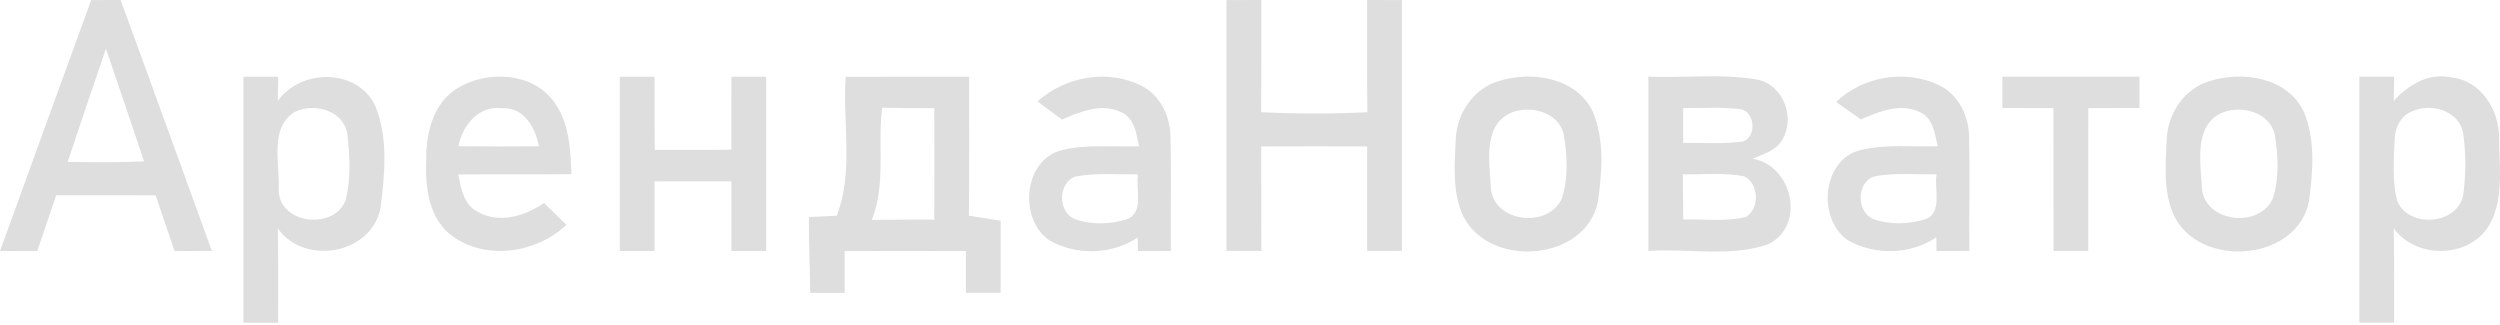 <svg width="200" height="26" viewBox="0 0 200 26" fill="none" xmlns="http://www.w3.org/2000/svg">
<path d="M7.294 0.006C8.08 0.006 8.866 0 9.653 0C12.095 6.692 14.521 13.383 16.952 20.075C15.954 20.075 14.961 20.081 13.969 20.086C13.467 18.597 12.948 17.114 12.452 15.625C9.803 15.62 7.149 15.62 4.5 15.62C3.998 17.108 3.48 18.597 2.978 20.086C1.985 20.081 0.993 20.081 0 20.081C2.431 13.389 4.851 6.692 7.294 0.006ZM5.415 12.949C7.45 12.988 9.491 12.999 11.526 12.909C10.517 9.898 9.496 6.898 8.476 3.898C7.444 6.909 6.418 9.921 5.415 12.949Z" fill="#DEDEDE"/>
<path d="M19.472 6.14C20.398 6.145 21.329 6.14 22.26 6.14C22.249 6.625 22.233 7.589 22.221 8.075C24.078 5.465 28.612 5.459 30.028 8.482C31.071 11.052 30.787 13.997 30.43 16.684C29.694 20.359 24.329 21.279 22.221 18.268C22.277 20.788 22.244 23.303 22.249 25.824C21.323 25.818 20.398 25.818 19.472 25.824C19.467 19.261 19.472 12.703 19.472 6.14ZM23.554 8.972C21.541 10.238 22.389 13.076 22.299 15.067C22.171 17.922 26.738 18.491 27.664 15.987C28.082 14.259 27.987 12.424 27.781 10.673C27.452 8.8 25.087 8.192 23.554 8.972Z" fill="#DEDEDE"/>
<path d="M36.575 7.066C38.928 5.627 42.519 5.75 44.27 8.08C45.553 9.748 45.631 11.928 45.714 13.935C42.697 13.963 39.675 13.93 36.658 13.958C36.887 15.068 37.093 16.4 38.236 16.952C39.959 17.928 41.995 17.27 43.528 16.244C44.119 16.83 44.716 17.41 45.313 17.989C42.932 20.226 39.028 20.85 36.274 18.954C34.311 17.594 34.004 15.006 34.099 12.803C34.065 10.679 34.645 8.259 36.575 7.066ZM36.675 11.694C38.822 11.727 40.969 11.727 43.116 11.699C42.826 10.222 41.906 8.549 40.16 8.655C38.287 8.426 37.004 10.027 36.675 11.694Z" fill="#DEDEDE"/>
<path d="M49.584 6.14C50.51 6.145 51.441 6.145 52.367 6.14C52.35 8.091 52.367 10.037 52.383 11.989C54.425 12 56.465 12 58.506 11.978C58.506 10.032 58.517 8.086 58.512 6.14C59.438 6.145 60.369 6.145 61.294 6.14C61.294 10.785 61.294 15.435 61.294 20.08C60.369 20.075 59.438 20.075 58.512 20.08C58.517 18.223 58.506 16.366 58.512 14.504C56.465 14.504 54.413 14.504 52.367 14.51C52.367 16.366 52.361 18.223 52.367 20.08C51.436 20.075 50.51 20.075 49.584 20.08C49.579 15.435 49.579 10.785 49.584 6.14Z" fill="#DEDEDE"/>
<path d="M67.657 6.146C70.947 6.134 74.242 6.14 77.532 6.14C77.527 9.848 77.549 13.551 77.516 17.259C78.358 17.393 79.205 17.527 80.053 17.661C80.053 19.584 80.053 21.503 80.053 23.421C79.127 23.421 78.196 23.421 77.27 23.427C77.27 22.311 77.27 21.202 77.27 20.086C74.042 20.075 70.807 20.081 67.573 20.086C67.573 21.196 67.573 22.311 67.573 23.427C66.653 23.421 65.733 23.421 64.819 23.427C64.796 21.402 64.701 19.384 64.713 17.36C65.454 17.32 66.196 17.287 66.938 17.259C68.309 13.735 67.4 9.832 67.657 6.146ZM69.742 17.594C71.41 17.571 73.077 17.566 74.744 17.566C74.755 14.594 74.755 11.621 74.744 8.655C73.35 8.661 71.962 8.649 70.573 8.616C70.189 11.605 70.897 14.711 69.742 17.594Z" fill="#DEDEDE"/>
<path d="M83.003 8.114C85.211 6.112 88.624 5.51 91.311 6.854C92.873 7.645 93.676 9.424 93.642 11.12C93.709 14.103 93.637 17.092 93.665 20.081C92.784 20.081 91.908 20.081 91.033 20.086C91.033 19.813 91.027 19.266 91.021 18.993C88.953 20.387 86.098 20.46 83.939 19.222C81.486 17.538 81.854 12.781 84.943 12.012C86.962 11.521 89.07 11.766 91.127 11.705C90.904 10.69 90.765 9.424 89.666 8.961C88.105 8.225 86.415 8.939 84.954 9.564C84.302 9.079 83.65 8.599 83.003 8.114ZM86.014 14.131C84.586 14.649 84.625 17.086 86.075 17.56C87.363 18.001 88.813 17.939 90.112 17.555C91.568 17.041 90.832 15.118 91.038 13.952C89.365 13.969 87.665 13.802 86.014 14.131Z" fill="#DEDEDE"/>
<path d="M98.118 0.006C99.05 0.006 99.975 0.006 100.907 0C100.901 2.989 100.918 5.984 100.89 8.973C103.717 9.118 106.555 9.112 109.388 8.978C109.355 5.984 109.377 2.989 109.371 0C110.297 0.006 111.228 0.006 112.154 0.006C112.148 6.692 112.154 13.383 112.154 20.07C111.228 20.07 110.297 20.07 109.371 20.075C109.371 17.287 109.371 14.504 109.371 11.716C106.55 11.705 103.728 11.705 100.901 11.716C100.907 14.504 100.907 17.287 100.907 20.075C99.975 20.07 99.05 20.07 98.118 20.07C98.124 13.383 98.124 6.692 98.118 0.006Z" fill="#DEDEDE"/>
<path d="M119.916 6.48C122.554 5.65 126.134 6.202 127.427 8.945C128.37 11.181 128.158 13.752 127.84 16.105C126.87 20.995 118.963 21.514 116.983 17.131C116.18 15.252 116.37 13.139 116.459 11.153C116.537 9.085 117.881 7.066 119.916 6.48ZM120.87 9.023C118.606 10.049 119.169 13.01 119.269 15.007C119.448 17.8 123.859 18.313 124.946 15.882C125.487 14.237 125.375 12.414 125.097 10.724C124.645 8.94 122.42 8.393 120.87 9.023Z" fill="#DEDEDE"/>
<path d="M131.872 6.134C134.799 6.252 137.771 5.856 140.665 6.385C142.729 6.859 143.654 9.514 142.539 11.242C142.043 12.079 141.039 12.324 140.214 12.698C143.431 13.233 144.502 18.129 141.407 19.556C138.357 20.588 135.033 19.858 131.872 20.075C131.866 15.43 131.866 10.78 131.872 6.134ZM134.654 8.649C134.654 9.575 134.654 10.501 134.654 11.426C136.171 11.421 137.693 11.521 139.204 11.348C140.61 11.248 140.476 8.8 139.132 8.727C137.649 8.549 136.143 8.655 134.654 8.649ZM134.626 13.947C134.637 15.151 134.643 16.356 134.66 17.56C136.321 17.521 138.028 17.75 139.667 17.36C140.794 16.69 140.716 14.694 139.545 14.108C137.927 13.785 136.26 13.975 134.626 13.947Z" fill="#DEDEDE"/>
<path d="M146.888 8.153C149.046 6.09 152.476 5.521 155.158 6.832C156.736 7.607 157.556 9.385 157.528 11.092C157.6 14.086 157.522 17.081 157.55 20.075C156.669 20.075 155.794 20.075 154.918 20.081C154.918 19.808 154.913 19.261 154.907 18.988C152.838 20.382 149.978 20.449 147.825 19.216C145.366 17.527 145.745 12.765 148.846 12.001C150.859 11.516 152.961 11.761 155.013 11.7C154.79 10.685 154.645 9.413 153.546 8.95C151.996 8.226 150.307 8.928 148.862 9.553C148.199 9.084 147.541 8.616 146.888 8.153ZM149.916 14.12C148.466 14.621 148.505 17.086 149.972 17.56C151.26 17.995 152.71 17.934 154.004 17.549C155.448 17.025 154.717 15.112 154.924 13.947C153.256 13.969 151.561 13.796 149.916 14.12Z" fill="#DEDEDE"/>
<path d="M160.188 6.134C163.84 6.134 167.498 6.134 171.157 6.134C171.157 6.971 171.157 7.807 171.157 8.638C169.79 8.644 168.424 8.644 167.064 8.649C167.058 12.458 167.064 16.266 167.058 20.075C166.132 20.069 165.201 20.069 164.281 20.075C164.275 16.266 164.287 12.458 164.275 8.649C162.909 8.644 161.549 8.644 160.188 8.638C160.182 7.807 160.182 6.971 160.188 6.134Z" fill="#DEDEDE"/>
<path d="M176.761 6.491C179.409 5.644 183.017 6.196 184.311 8.95C185.248 11.192 185.036 13.757 184.718 16.11C183.737 21.001 175.824 21.508 173.861 17.125C173.058 15.246 173.242 13.127 173.337 11.136C173.42 9.084 174.748 7.082 176.761 6.491ZM177.781 9.012C175.489 10.01 176.047 12.993 176.147 15.001C176.32 17.8 180.753 18.318 181.829 15.87C182.365 14.22 182.253 12.396 181.969 10.707C181.506 8.945 179.32 8.404 177.781 9.012Z" fill="#DEDEDE"/>
<path d="M188.75 6.134C189.675 6.14 190.606 6.134 191.538 6.134C191.527 6.619 191.51 7.584 191.499 8.069C192.653 6.798 194.287 5.794 196.077 6.196C198.48 6.408 199.969 8.828 199.93 11.086C199.941 13.428 200.348 16.032 199.066 18.134C197.409 20.683 193.283 20.716 191.499 18.268C191.554 20.783 191.521 23.298 191.527 25.819C190.601 25.813 189.675 25.813 188.75 25.819C188.744 19.255 188.744 12.698 188.75 6.134ZM192.837 8.967C192.017 9.352 191.593 10.25 191.577 11.125C191.493 12.753 191.376 14.426 191.761 16.027C192.625 18.307 196.662 18.012 197.064 15.547C197.281 13.935 197.281 12.29 197.058 10.679C196.746 8.8 194.37 8.181 192.837 8.967Z" fill="#DEDEDE"/>
</svg>
